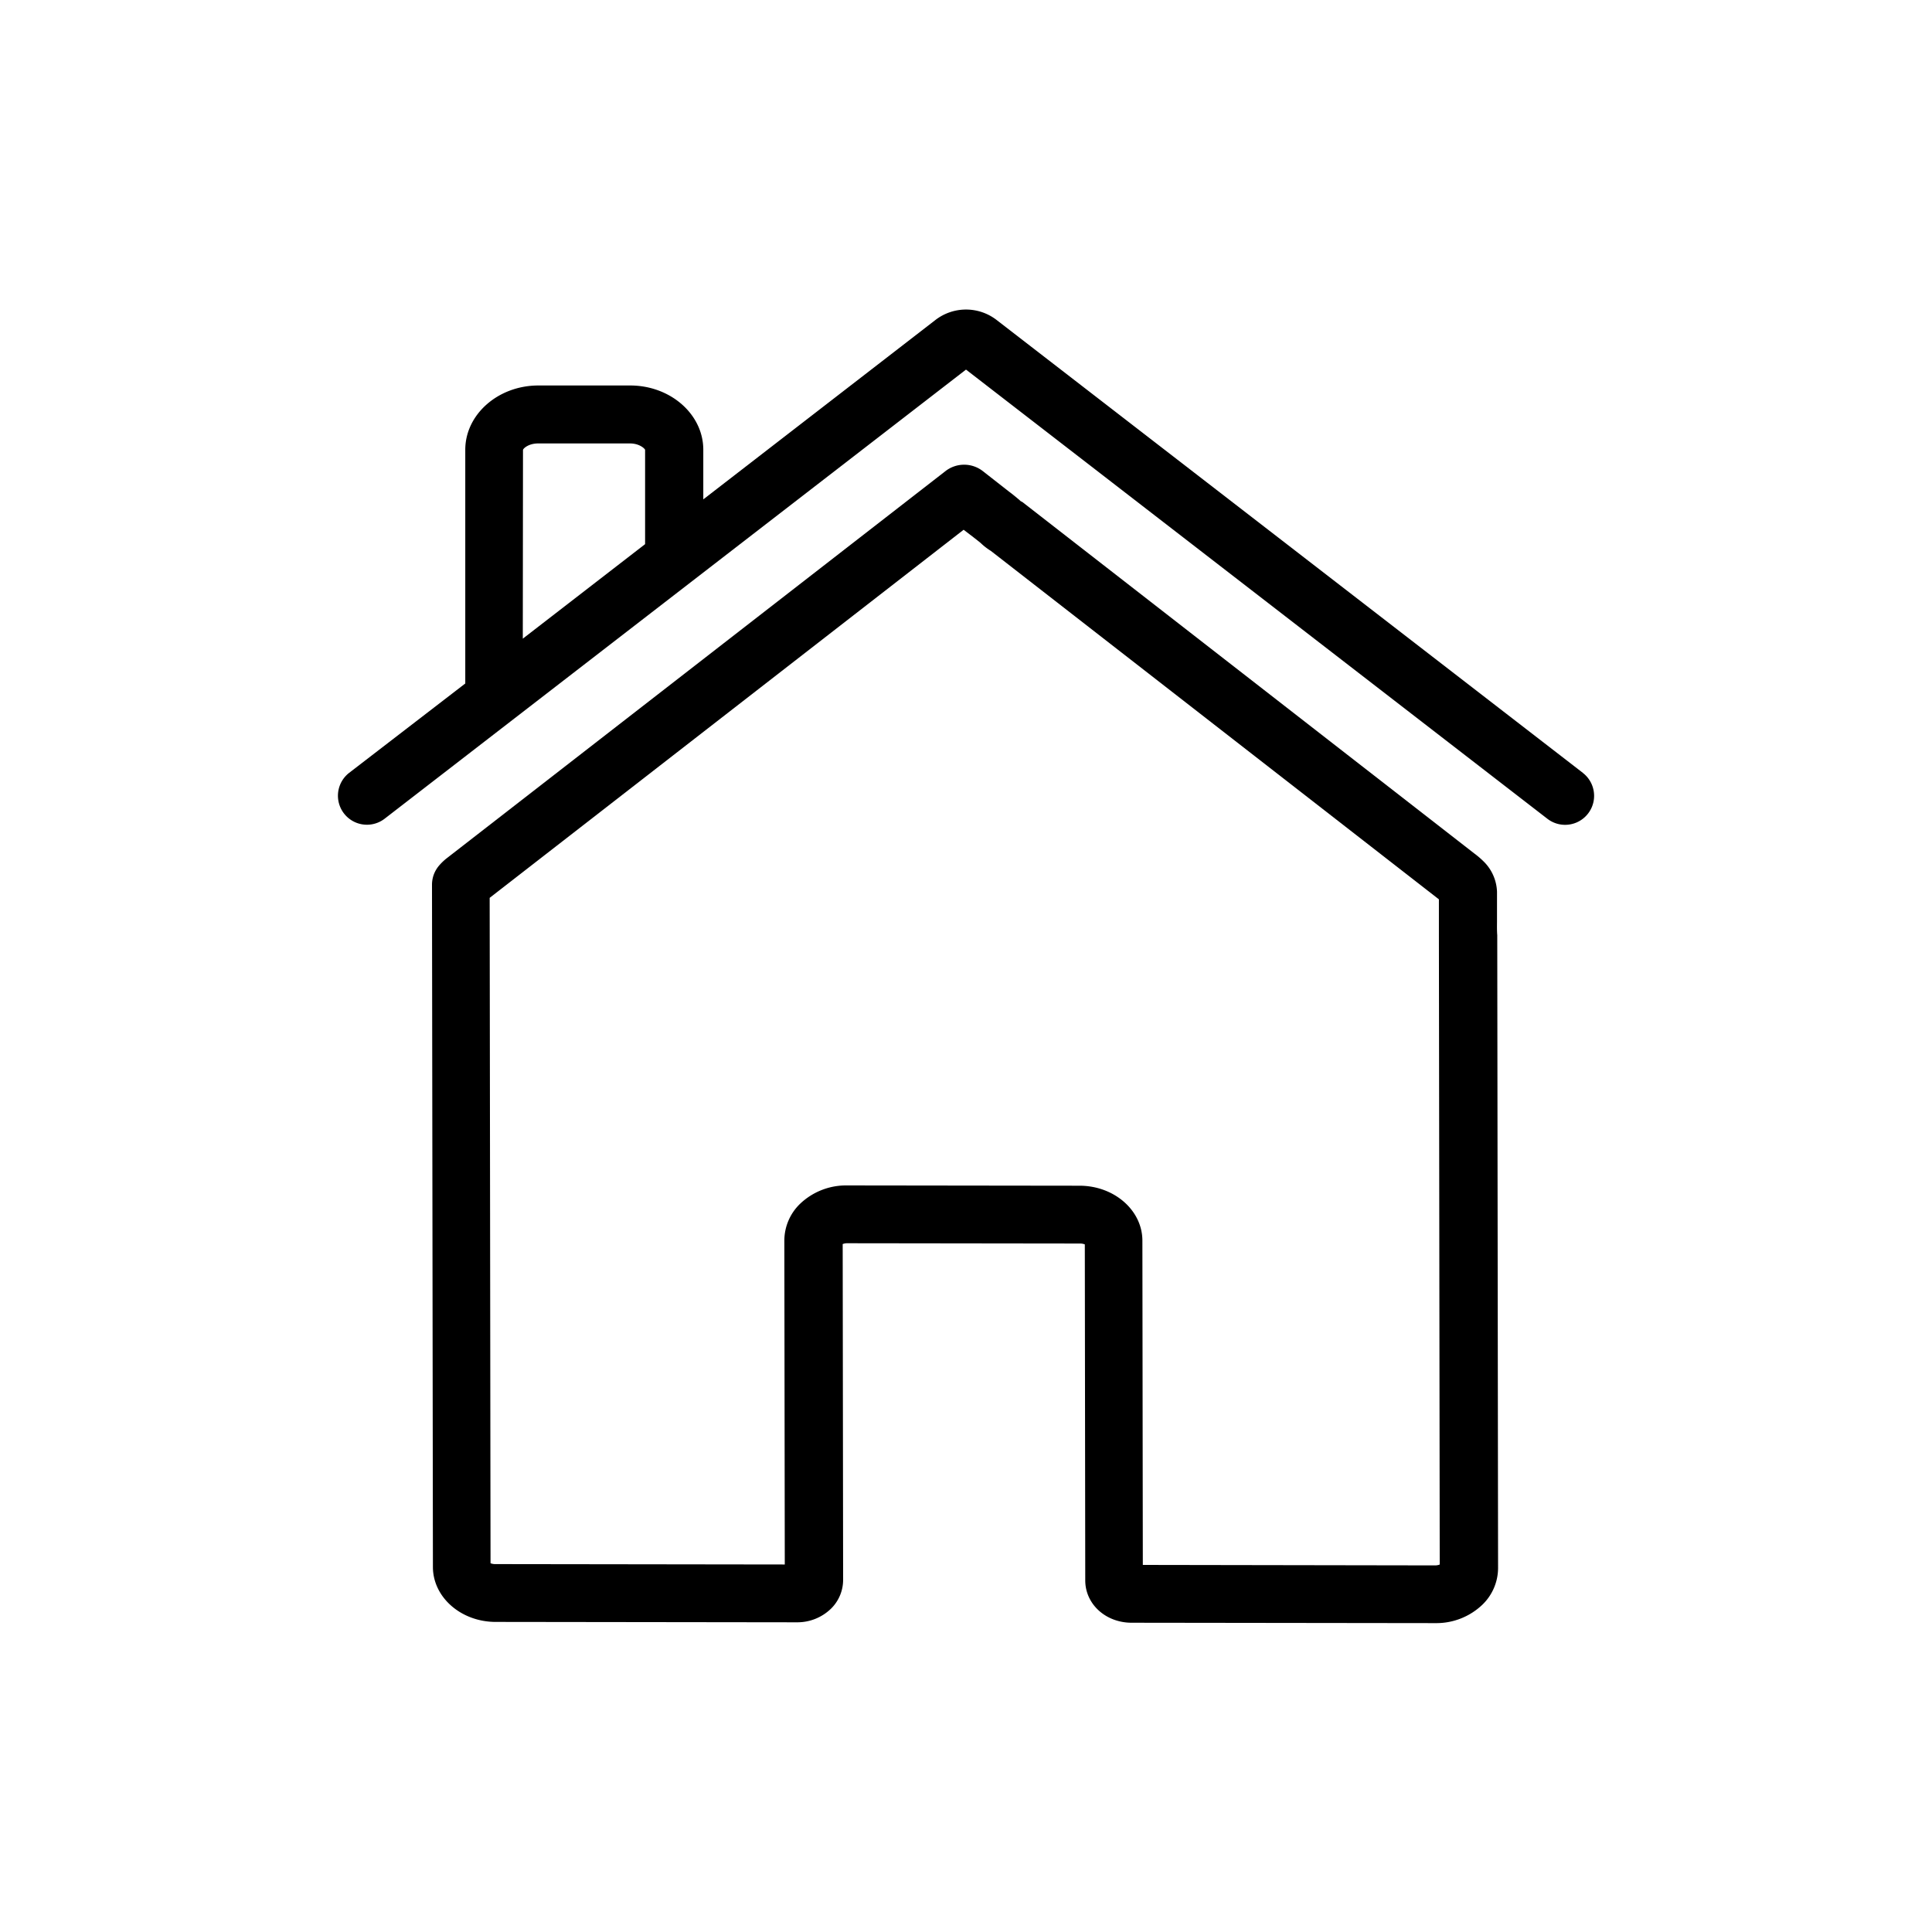<svg id="Layer_1" data-name="Layer 1" xmlns="http://www.w3.org/2000/svg" viewBox="0 0 400 400"><title>Artboard 66 copy 7</title><path d="M309.94,190.91c0-2,0-4.14,0-6.28a9.24,9.24,0,0,0-2.5-6,17.44,17.44,0,0,0-2.19-1.92l-93.59-72.78-.33-.16-.17-.16c-.23-.2-.46-.4-.7-.6-.51-.42-1-.82-1.56-1.23l-5.34-4.18a6.3,6.3,0,0,0-7.89,0l-103.06,80A11,11,0,0,0,91,179.1a6.28,6.28,0,0,0-1.2,2,6.21,6.21,0,0,0-.36,2.12l.19,141.2c0,6.27,5.82,11.38,13,11.38l62.35.08h0a10,10,0,0,0,7.08-2.83,8.36,8.36,0,0,0,2.5-5.94l-.09-69.54a2.56,2.56,0,0,1,.95-.17h0l48.18.06a2.56,2.56,0,0,1,1,.18l.09,69.56c0,4.91,4.22,8.76,9.59,8.77l62.93.08h0a13.79,13.79,0,0,0,9.74-3.85,10.6,10.6,0,0,0,3.21-7.52l-.17-131.05C309.92,192.75,309.93,191.83,309.94,190.91ZM297.14,324.1h0L236.61,324l-.09-67.13c0-6.27-5.82-11.37-13-11.38l-48.18-.06h0a13.8,13.8,0,0,0-9.74,3.85,10.61,10.61,0,0,0-3.21,7.53l.09,67.1-59.92-.08a2.55,2.55,0,0,1-1-.18l-.18-137.76,98.13-76.21,2,1.53,1.36,1.07.28.25a12.4,12.4,0,0,0,2,1.53l92.66,72.06.1.08c0,1.49,0,3,0,4.58,0,1,0,1.94,0,2.9l.17,130.24A2.56,2.56,0,0,1,297.14,324.1Z"/><path d="M327.7,160,206.34,66.25a10.36,10.36,0,0,0-12.67,0l-48.06,37.14V93.12c0-7.34-6.79-13.31-15.14-13.31h-19c-8.35,0-15.14,6-15.14,13.31v48.39L72.3,160a6,6,0,0,0,7.34,9.5L200,76.52l120.37,93a6,6,0,0,0,7.34-9.5ZM108.28,93.15c.1-.37,1.22-1.34,3.14-1.34h19c1.92,0,3,1,3.14,1.31v19.54l-25.32,19.57Z"/></svg>